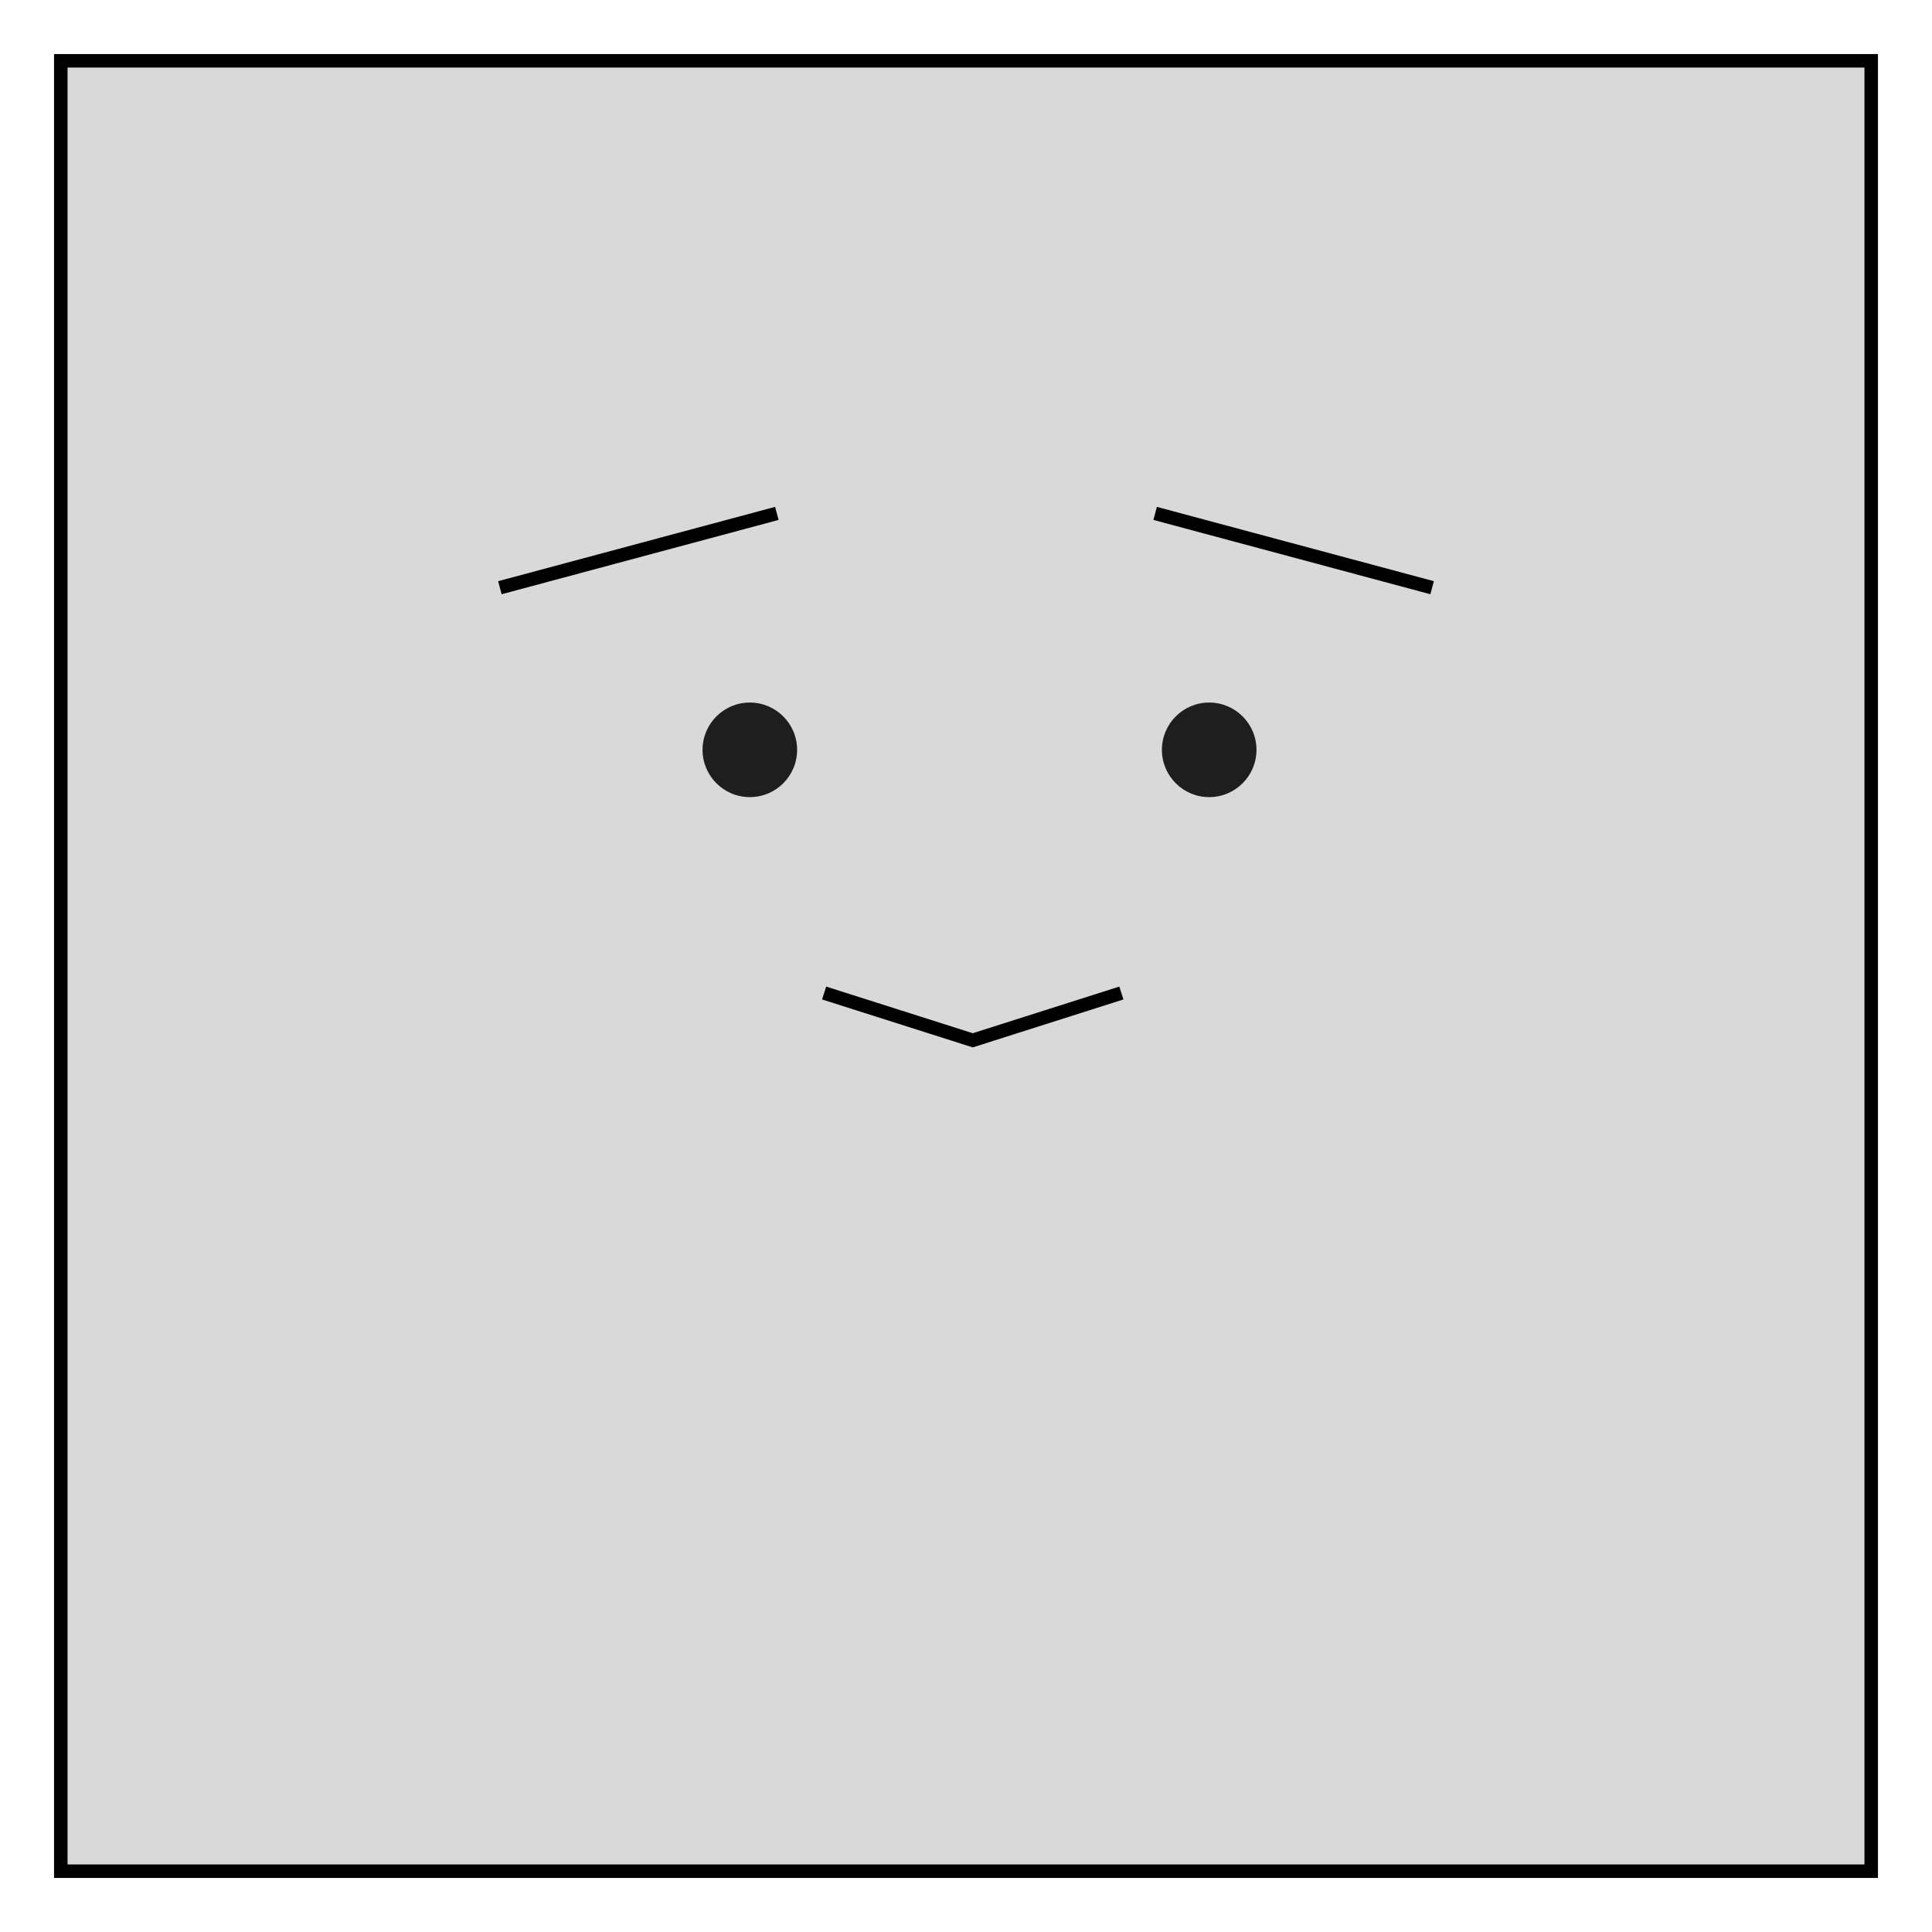 <svg width="143" height="143" viewBox="0 0 143 143" fill="none" xmlns="http://www.w3.org/2000/svg">
<g filter="url(#filter0_d_66_24)">
<rect x="4.5" y="0.5" width="134" height="134" fill="#D9D9D9" stroke="black"/>
<path d="M61 69.5L72 73L83 69.5" stroke="black"/>
<path d="M85.5 34L106 39.5" stroke="black"/>
<path d="M57.5 34L37 39.5" stroke="black"/>
<circle cx="55.5" cy="51.5" r="3.5" fill="#1E1E1E"/>
<circle cx="89.5" cy="51.5" r="3.5" fill="#1E1E1E"/>
</g>
<defs>
<filter id="filter0_d_66_24" x="0" y="0" width="143" height="143" filterUnits="userSpaceOnUse" color-interpolation-filters="sRGB">
<feFlood flood-opacity="0" result="BackgroundImageFix"/>
<feColorMatrix in="SourceAlpha" type="matrix" values="0 0 0 0 0 0 0 0 0 0 0 0 0 0 0 0 0 0 127 0" result="hardAlpha"/>
<feOffset dy="4"/>
<feGaussianBlur stdDeviation="2"/>
<feComposite in2="hardAlpha" operator="out"/>
<feColorMatrix type="matrix" values="0 0 0 0 0 0 0 0 0 0 0 0 0 0 0 0 0 0 0.25 0"/>
<feBlend mode="normal" in2="BackgroundImageFix" result="effect1_dropShadow_66_24"/>
<feBlend mode="normal" in="SourceGraphic" in2="effect1_dropShadow_66_24" result="shape"/>
</filter>
</defs>
</svg>
